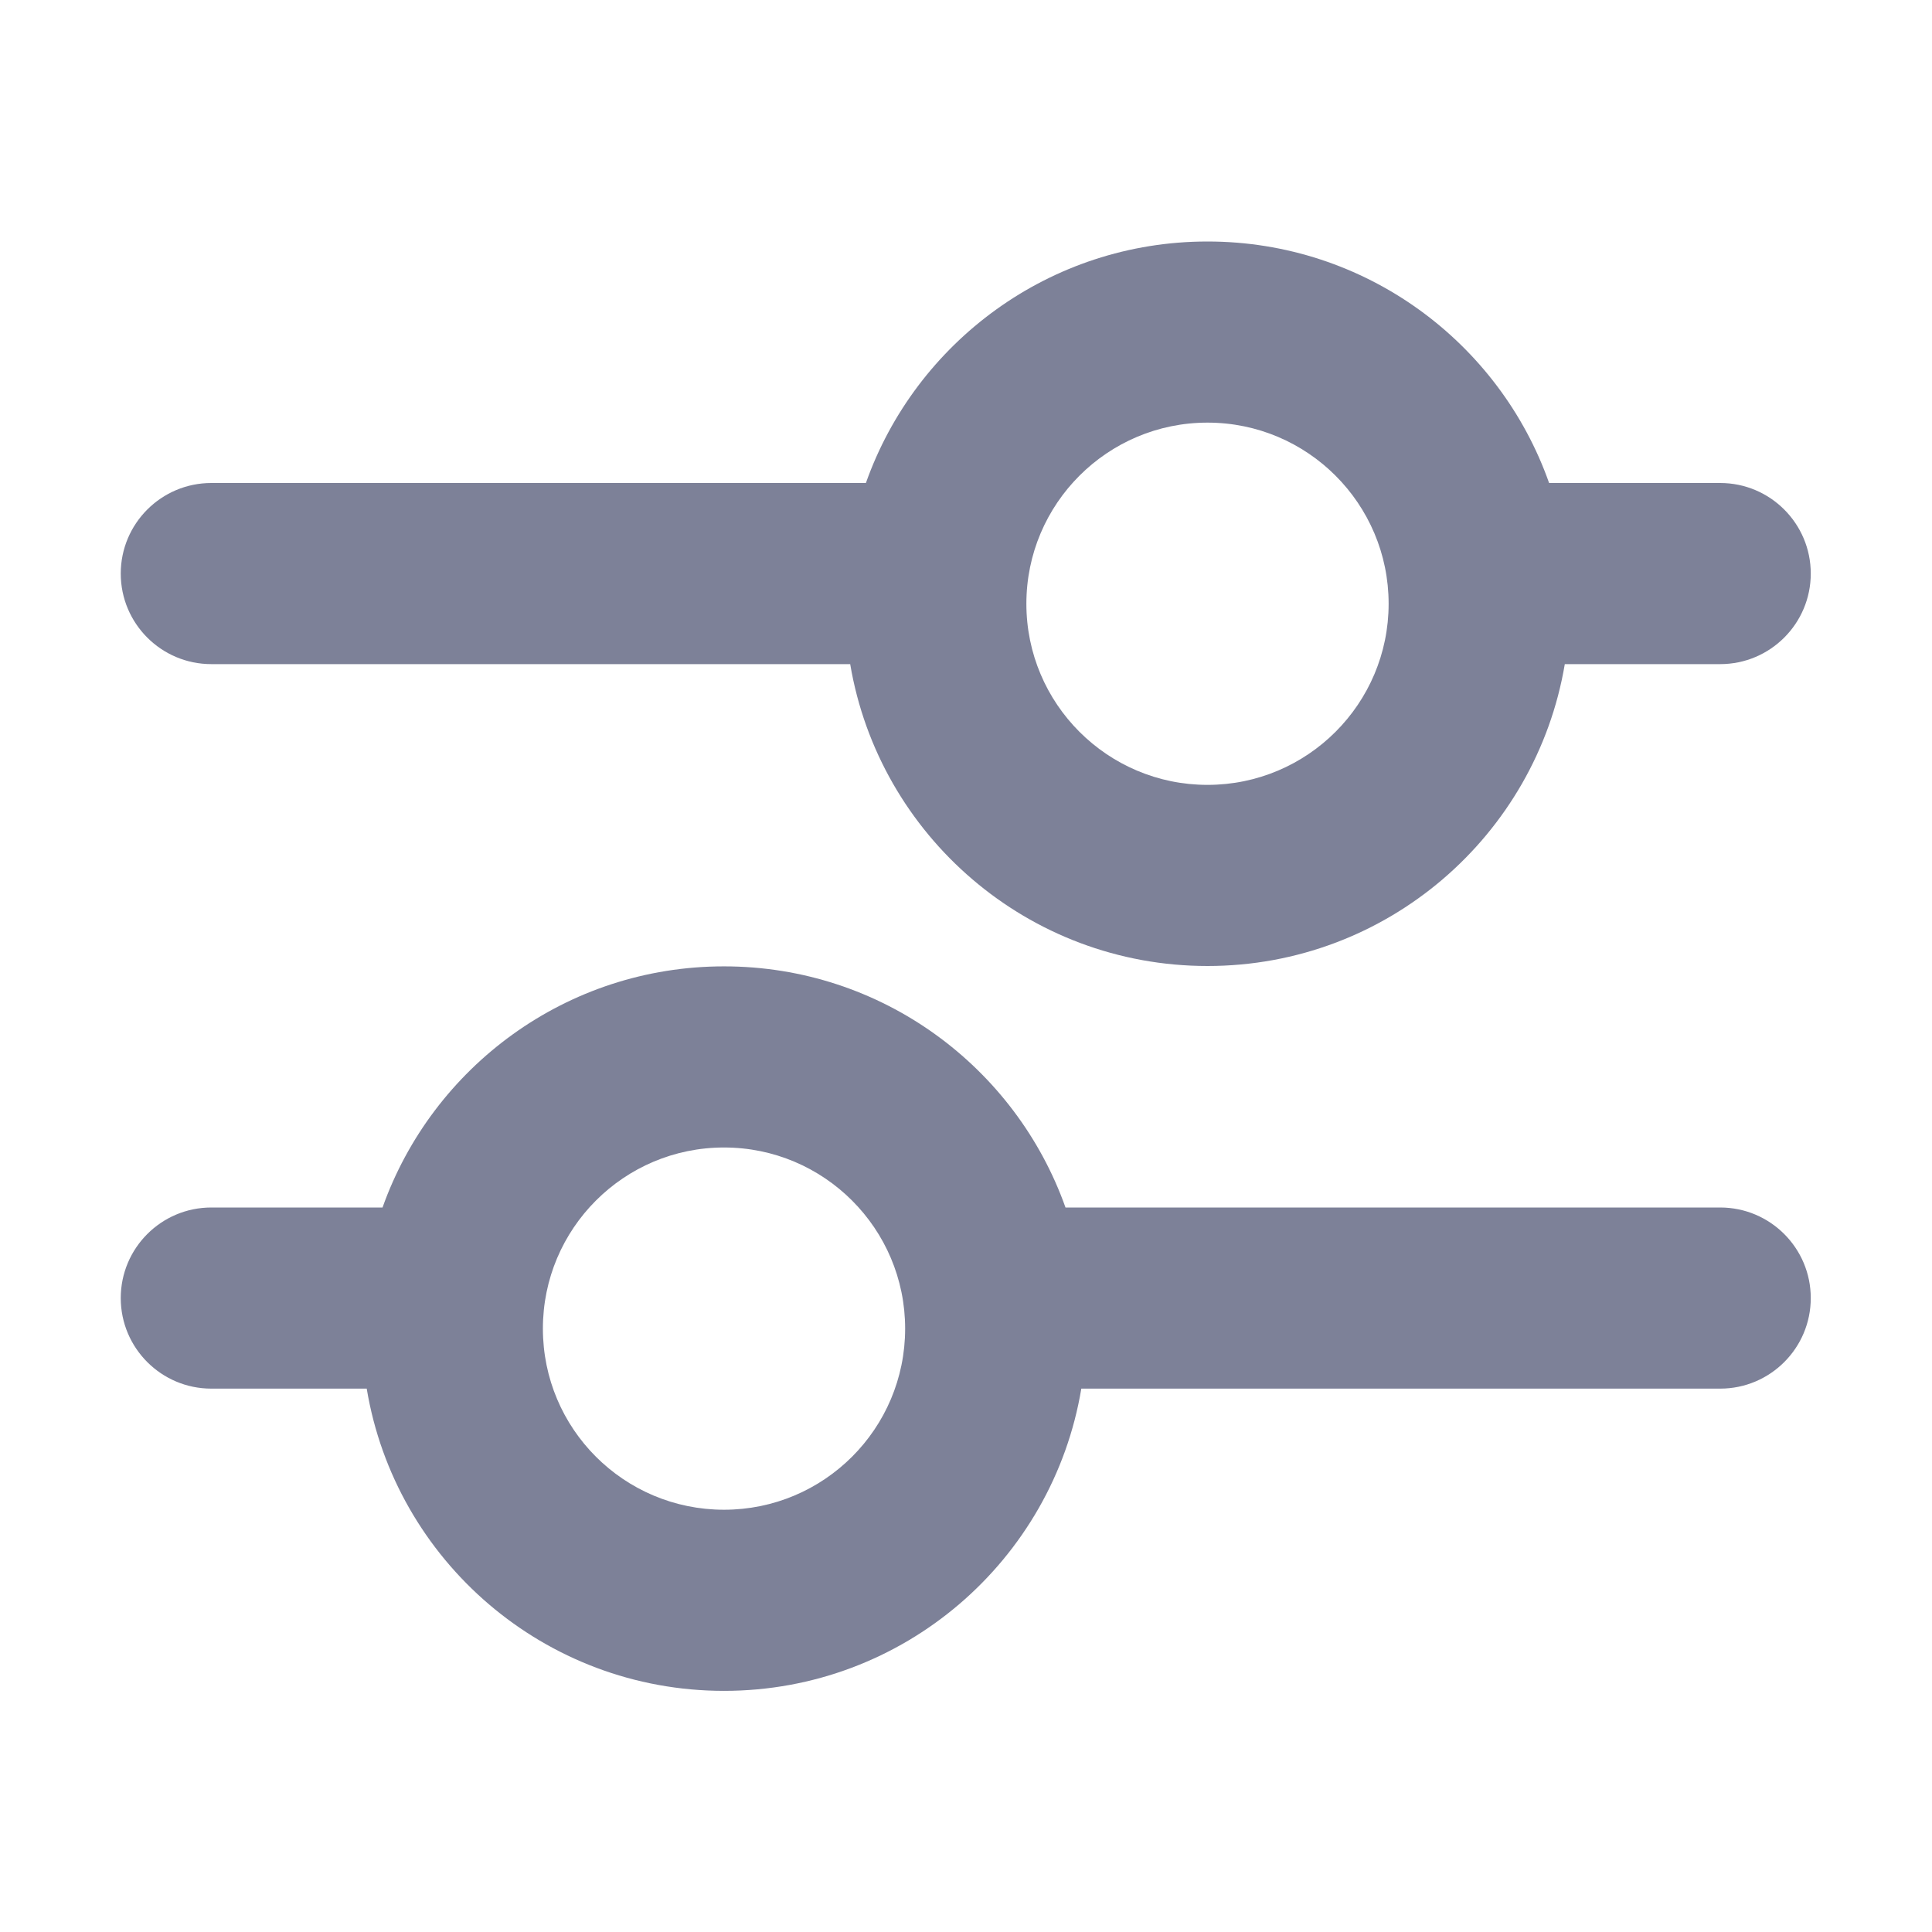 <svg width="16" height="16" viewBox="0 0 16 16" fill="none" xmlns="http://www.w3.org/2000/svg">
<path fill-rule="evenodd" clip-rule="evenodd" d="M10 2C8.694 2 7.583 2.835 7.171 4H1.75C1.336 4 1 4.336 1 4.75C1 5.164 1.336 5.5 1.75 5.5H7.041C7.28 6.919 8.514 8 10 8C11.486 8 12.72 6.919 12.959 5.5H14.246C14.66 5.5 14.996 5.164 14.996 4.75C14.996 4.336 14.66 4 14.246 4H12.829C12.418 2.835 11.306 2 10 2ZM8.5 5C8.5 4.172 9.172 3.5 10 3.5C10.828 3.5 11.5 4.172 11.5 5C11.5 5.828 10.828 6.5 10 6.5C9.172 6.5 8.5 5.828 8.5 5Z" fill="#7D8198"/>
<path fill-rule="evenodd" clip-rule="evenodd" d="M8.824 10C8.411 8.837 7.301 8.003 5.996 8.003C4.691 8.003 3.581 8.837 3.168 10H1.75C1.336 10 1 10.336 1 10.75C1 11.164 1.336 11.5 1.75 11.5H3.037C3.273 12.921 4.508 14.003 5.996 14.003C7.484 14.003 8.718 12.921 8.955 11.5H14.246C14.66 11.5 14.996 11.164 14.996 10.75C14.996 10.336 14.66 10 14.246 10H8.824ZM7.496 11.003C7.496 10.175 6.824 9.503 5.996 9.503C5.167 9.503 4.496 10.175 4.496 11.003C4.496 11.832 5.167 12.503 5.996 12.503C6.824 12.503 7.496 11.832 7.496 11.003Z" fill="#7D8198"/>
</svg>

